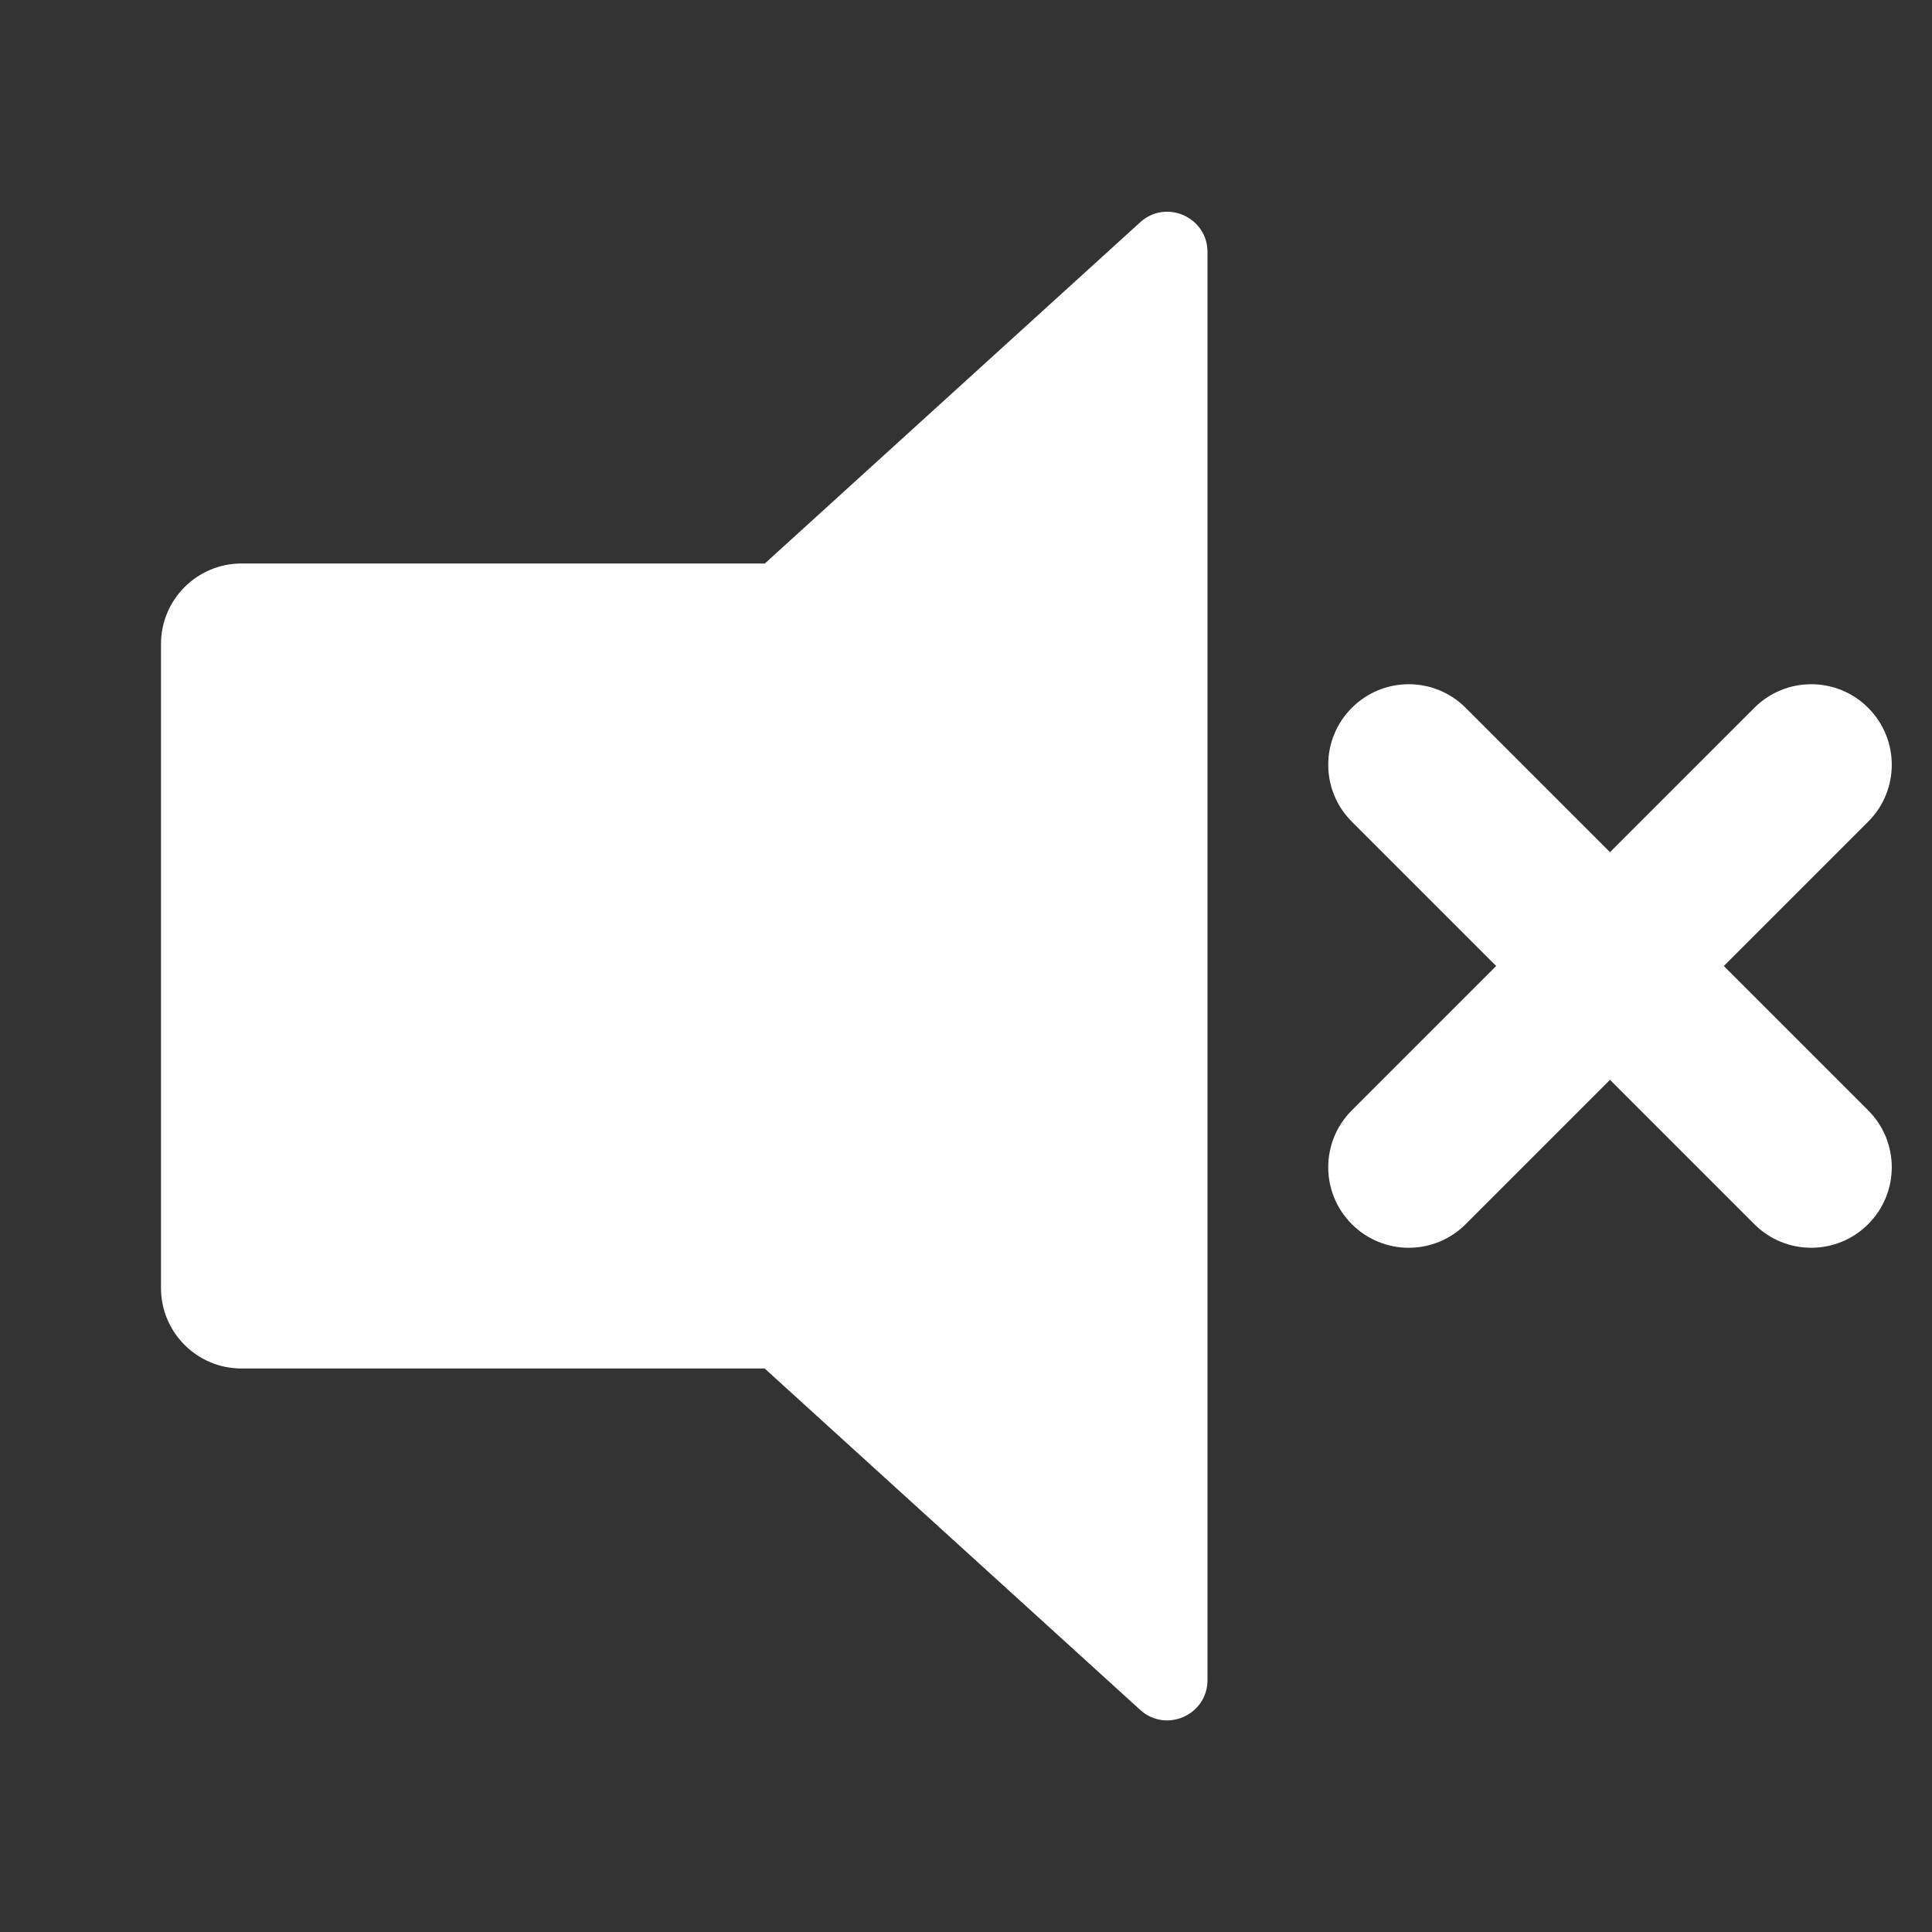 <svg width="24" height="24" viewBox="0 0 24 24" fill="none" xmlns="http://www.w3.org/2000/svg">
<rect x="0" y="0" width="24" height="24" fill="#333333" stroke="none"/>
<path fill-rule="evenodd" clip-rule="evenodd" d="M15 3.131C15 2.697 14.485 2.469 14.164 2.761L9.501 7H3C2.448 7 2 7.448 2 8V16C2 16.552 2.448 17 3 17H9.499L14.164 21.241C14.485 21.532 15 21.305 15 20.87V3.131Z" fill="white"/>
<path fill-rule="evenodd" clip-rule="evenodd" d="M18.207 8.793C17.817 8.402 17.183 8.402 16.793 8.793C16.402 9.183 16.402 9.817 16.793 10.207L18.586 12L16.793 13.793C16.402 14.183 16.402 14.817 16.793 15.207C17.183 15.598 17.817 15.598 18.207 15.207L20 13.414L21.793 15.207C22.183 15.598 22.817 15.598 23.207 15.207C23.598 14.817 23.598 14.183 23.207 13.793L21.414 12L23.207 10.207C23.598 9.817 23.598 9.183 23.207 8.793C22.817 8.402 22.183 8.402 21.793 8.793L20 10.586L18.207 8.793Z" fill="white"/>
</svg>
